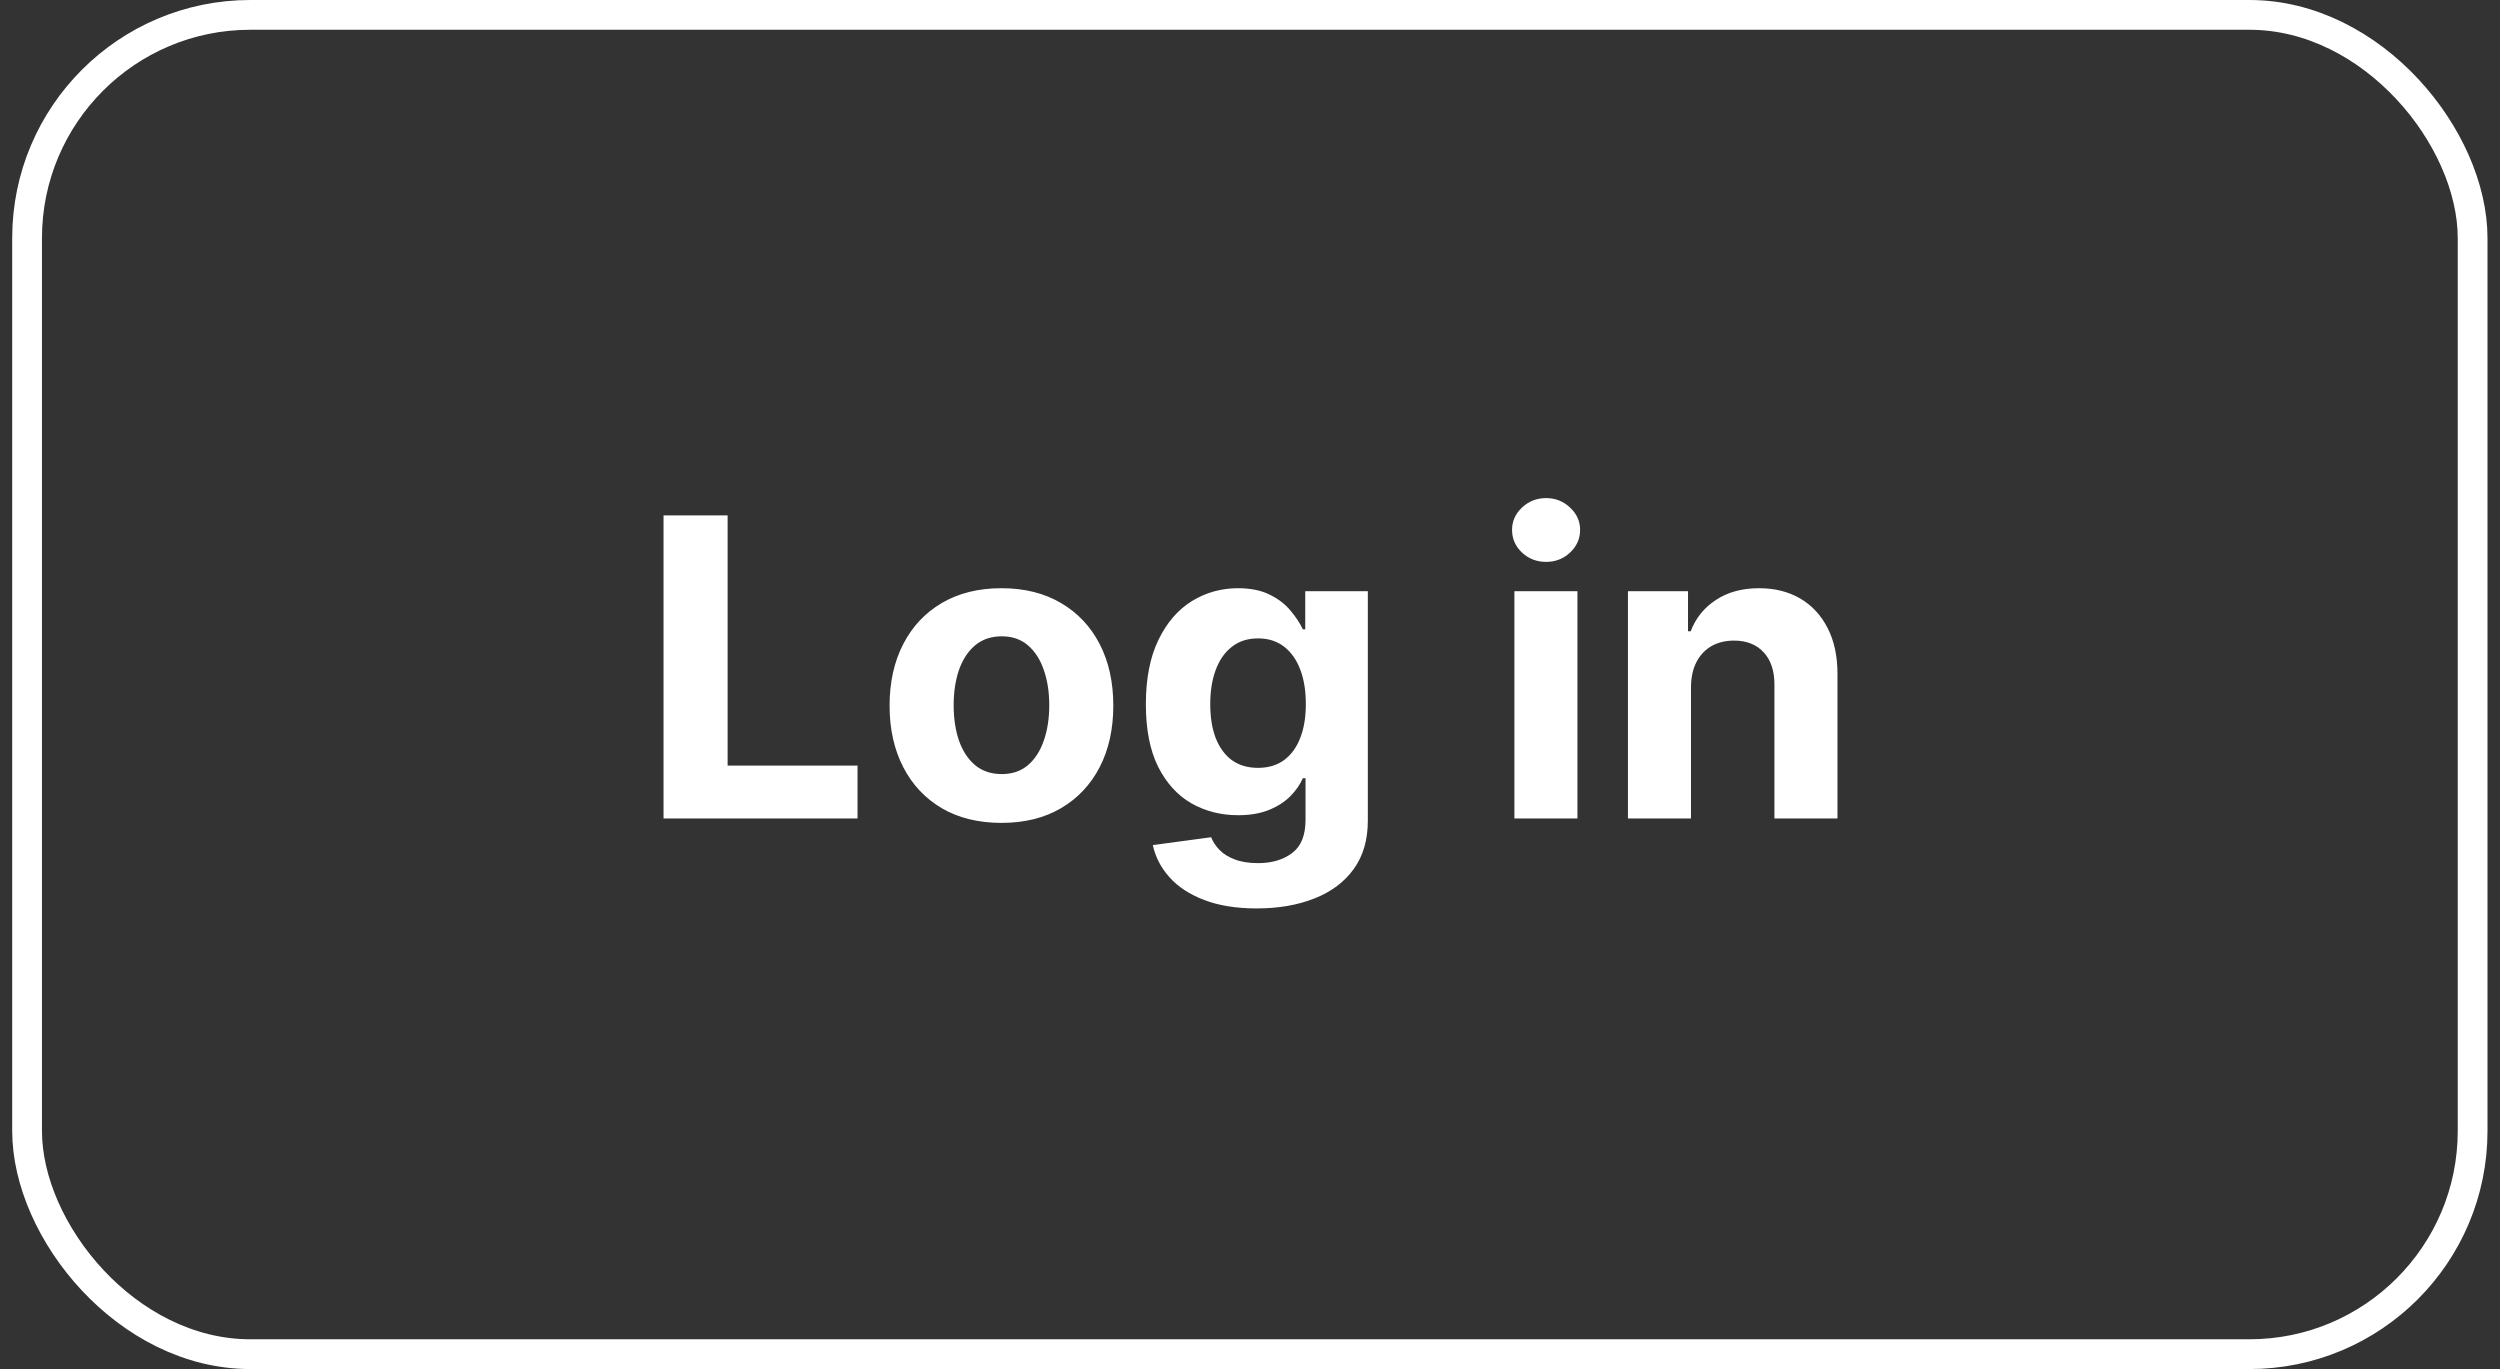 <svg width="84" height="46" viewBox="0 0 84 46" fill="none" xmlns="http://www.w3.org/2000/svg">
<rect x="0" y="0" width="84" height="46" fill="#333333" stroke="none"/>
<rect x="0.91" y="0.5" width="82.17" height="45" rx="7.5" stroke="white"/>
<path d="M22.295 27.5V17.318H24.448V25.725H28.813V27.5H22.295ZM33.649 27.649C32.877 27.649 32.209 27.485 31.645 27.157C31.085 26.826 30.653 26.365 30.348 25.775C30.043 25.182 29.89 24.494 29.89 23.712C29.89 22.923 30.043 22.233 30.348 21.643C30.653 21.05 31.085 20.59 31.645 20.261C32.209 19.93 32.877 19.764 33.649 19.764C34.421 19.764 35.087 19.93 35.648 20.261C36.211 20.59 36.645 21.05 36.95 21.643C37.255 22.233 37.407 22.923 37.407 23.712C37.407 24.494 37.255 25.182 36.95 25.775C36.645 26.365 36.211 26.826 35.648 27.157C35.087 27.485 34.421 27.649 33.649 27.649ZM33.659 26.009C34.01 26.009 34.304 25.909 34.539 25.71C34.774 25.508 34.952 25.233 35.071 24.885C35.194 24.537 35.255 24.141 35.255 23.697C35.255 23.253 35.194 22.857 35.071 22.509C34.952 22.16 34.774 21.885 34.539 21.683C34.304 21.481 34.01 21.38 33.659 21.38C33.304 21.38 33.006 21.481 32.764 21.683C32.525 21.885 32.345 22.16 32.222 22.509C32.103 22.857 32.043 23.253 32.043 23.697C32.043 24.141 32.103 24.537 32.222 24.885C32.345 25.233 32.525 25.508 32.764 25.71C33.006 25.909 33.304 26.009 33.659 26.009ZM42.225 30.523C41.539 30.523 40.951 30.428 40.46 30.239C39.973 30.054 39.585 29.8 39.297 29.479C39.008 29.157 38.821 28.796 38.735 28.395L40.694 28.131C40.753 28.284 40.848 28.426 40.977 28.559C41.106 28.692 41.277 28.798 41.489 28.877C41.705 28.96 41.966 29.001 42.275 29.001C42.735 29.001 43.115 28.889 43.413 28.663C43.715 28.441 43.866 28.068 43.866 27.545V26.148H43.776C43.683 26.36 43.544 26.56 43.358 26.749C43.173 26.938 42.934 27.092 42.643 27.212C42.351 27.331 42.003 27.391 41.599 27.391C41.025 27.391 40.503 27.258 40.032 26.993C39.565 26.724 39.192 26.315 38.914 25.765C38.639 25.211 38.501 24.512 38.501 23.667C38.501 22.802 38.642 22.079 38.924 21.499C39.206 20.919 39.58 20.485 40.047 20.197C40.518 19.908 41.033 19.764 41.594 19.764C42.021 19.764 42.379 19.837 42.667 19.983C42.956 20.125 43.188 20.305 43.364 20.52C43.542 20.732 43.68 20.941 43.776 21.146H43.856V19.864H45.959V27.575C45.959 28.224 45.8 28.768 45.481 29.205C45.163 29.643 44.722 29.971 44.159 30.19C43.599 30.412 42.954 30.523 42.225 30.523ZM42.27 25.8C42.611 25.8 42.899 25.715 43.135 25.546C43.373 25.374 43.556 25.129 43.682 24.81C43.811 24.489 43.876 24.104 43.876 23.657C43.876 23.209 43.813 22.822 43.687 22.494C43.561 22.162 43.378 21.905 43.14 21.723C42.901 21.541 42.611 21.45 42.27 21.45C41.922 21.45 41.628 21.544 41.39 21.733C41.151 21.919 40.971 22.177 40.848 22.509C40.725 22.84 40.664 23.223 40.664 23.657C40.664 24.098 40.725 24.479 40.848 24.8C40.974 25.119 41.154 25.366 41.39 25.541C41.628 25.713 41.922 25.8 42.27 25.8ZM50.884 27.5V19.864H53.002V27.5H50.884ZM51.948 18.879C51.633 18.879 51.363 18.775 51.138 18.566C50.916 18.354 50.805 18.1 50.805 17.805C50.805 17.514 50.916 17.264 51.138 17.055C51.363 16.843 51.633 16.736 51.948 16.736C52.263 16.736 52.532 16.843 52.754 17.055C52.979 17.264 53.092 17.514 53.092 17.805C53.092 18.1 52.979 18.354 52.754 18.566C52.532 18.775 52.263 18.879 51.948 18.879ZM56.817 23.085V27.5H54.699V19.864H56.717V21.211H56.807C56.976 20.767 57.259 20.416 57.657 20.157C58.054 19.895 58.537 19.764 59.103 19.764C59.634 19.764 60.096 19.88 60.491 20.112C60.885 20.344 61.192 20.676 61.41 21.107C61.629 21.534 61.739 22.044 61.739 22.638V27.5H59.621V23.016C59.624 22.548 59.505 22.184 59.263 21.922C59.021 21.657 58.688 21.524 58.263 21.524C57.978 21.524 57.726 21.585 57.508 21.708C57.292 21.831 57.123 22.01 57.001 22.245C56.881 22.477 56.82 22.757 56.817 23.085Z" fill="white"/>
</svg>
